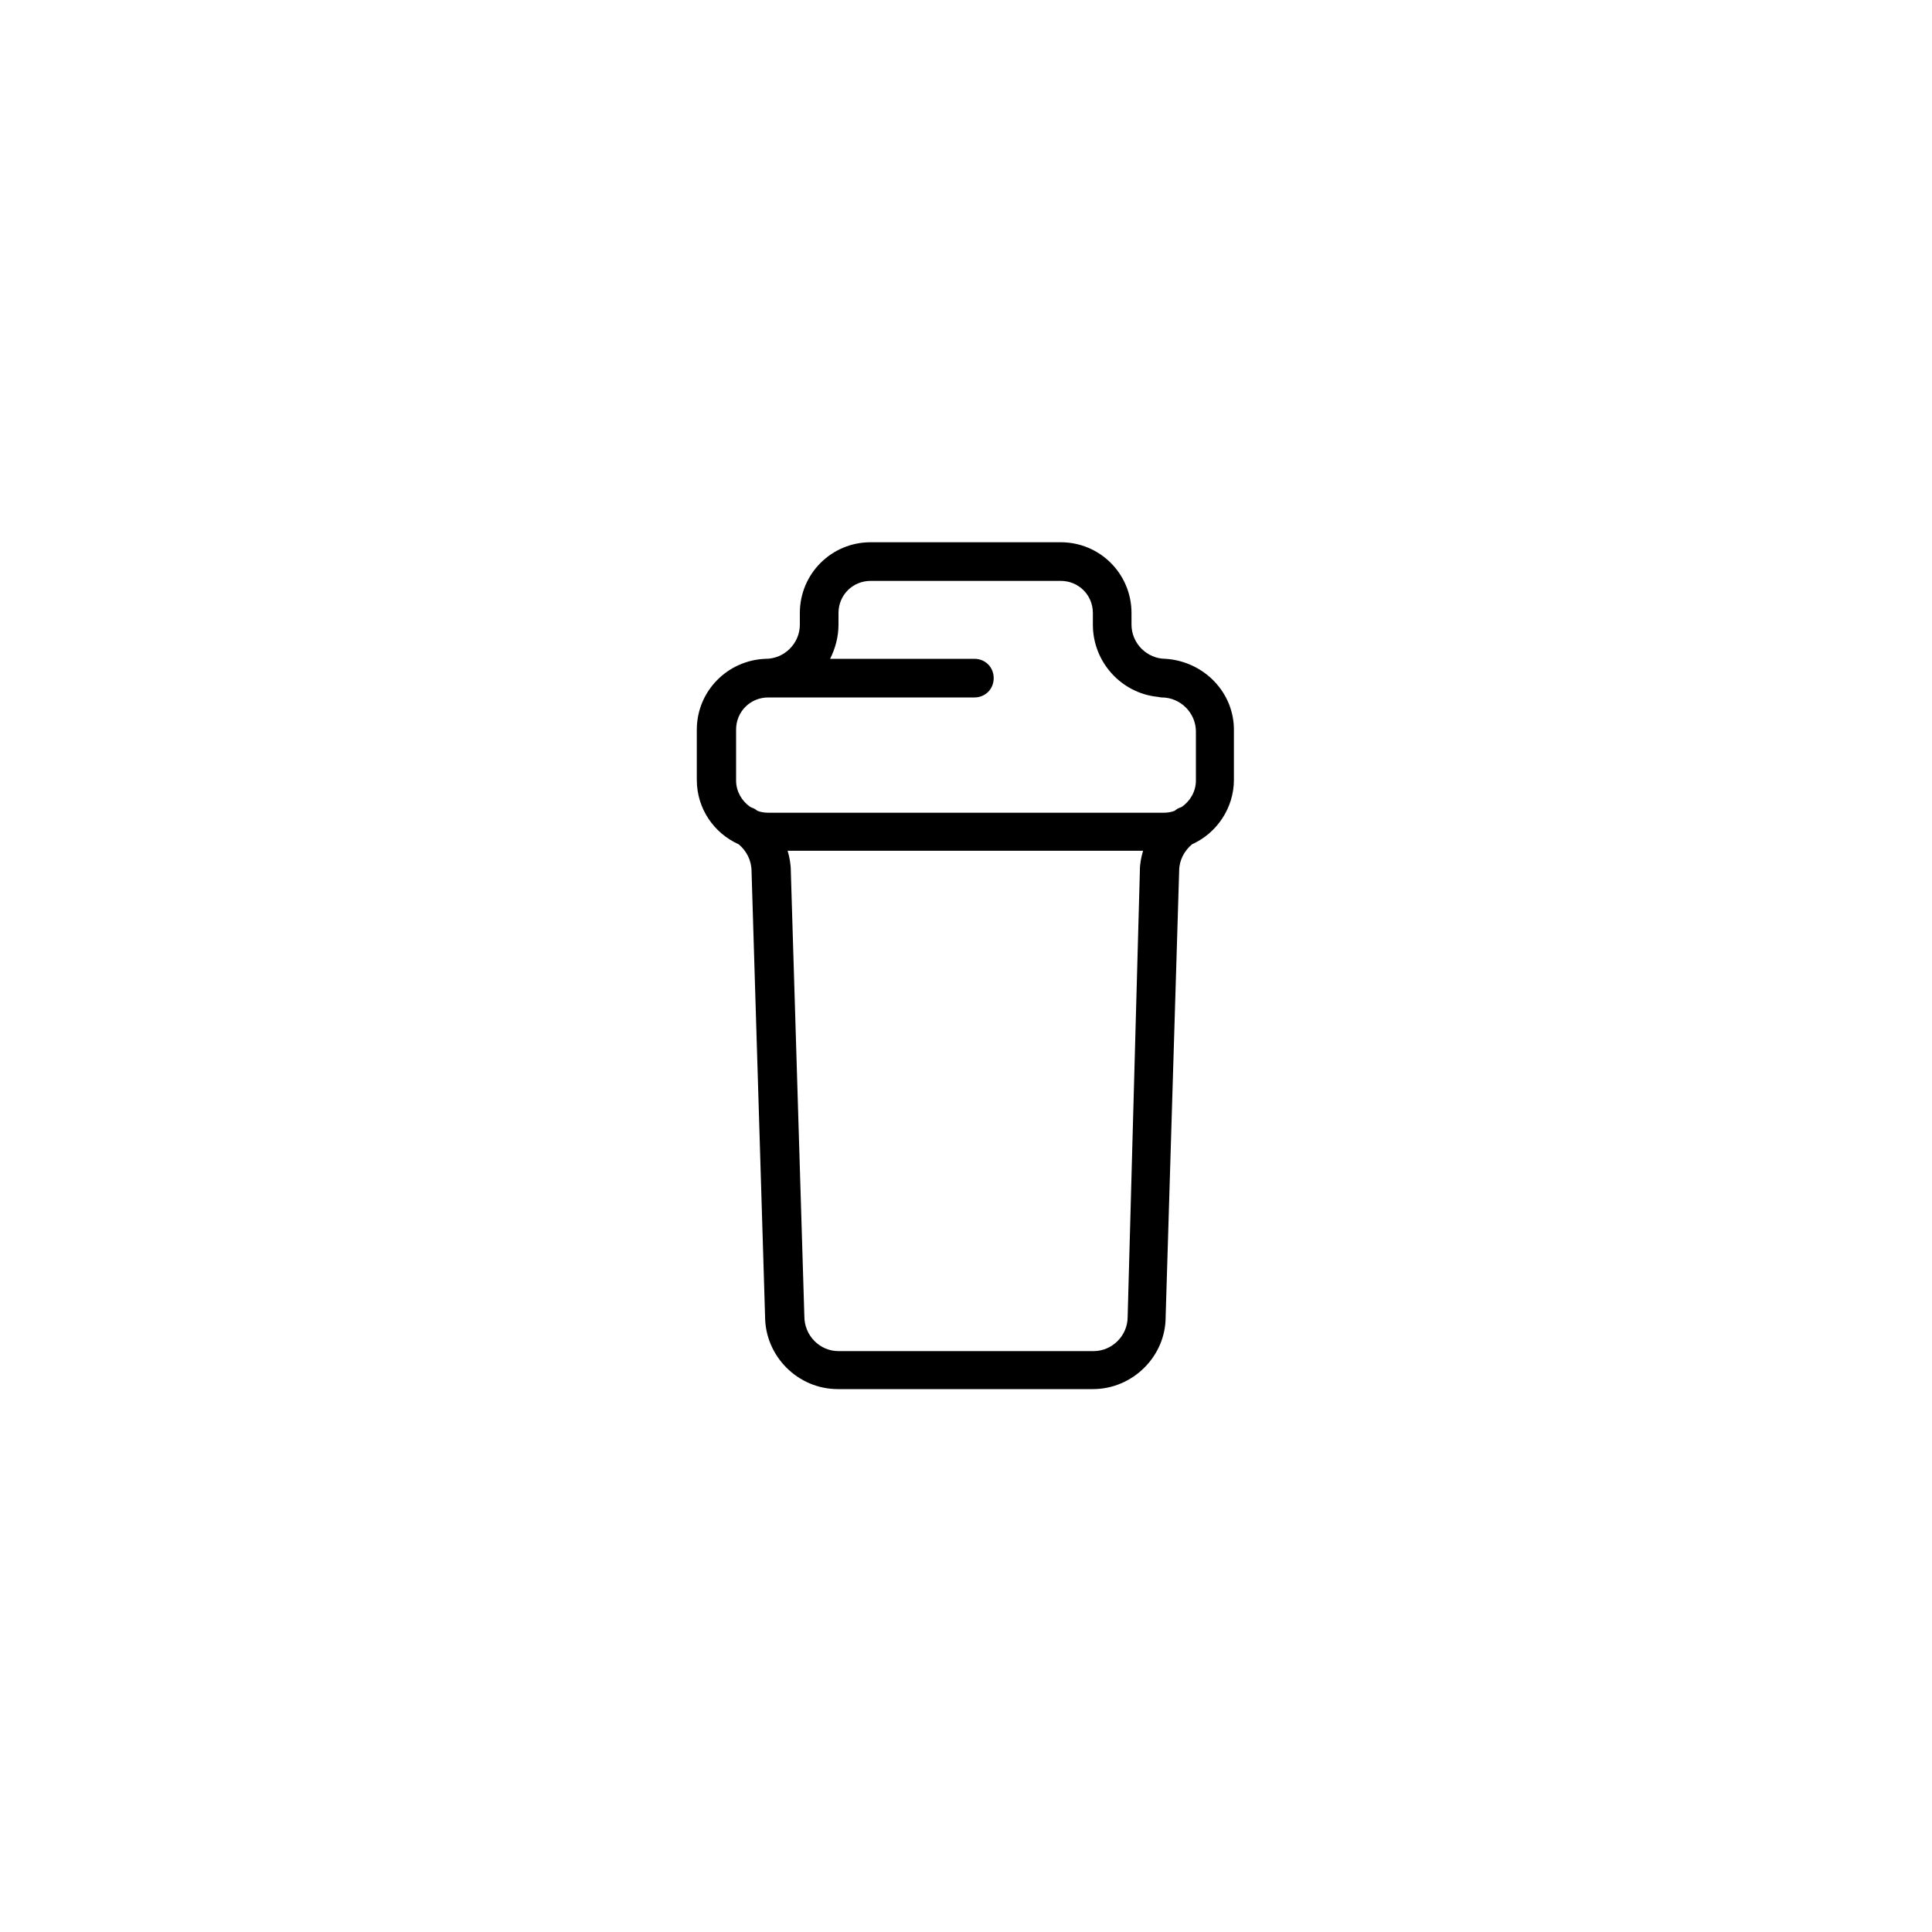 <?xml version="1.0" encoding="utf-8"?>
<!-- Generator: Adobe Illustrator 24.2.3, SVG Export Plug-In . SVG Version: 6.00 Build 0)  -->
<svg version="1.1" id="Layer_1" xmlns="http://www.w3.org/2000/svg" xmlns:xlink="http://www.w3.org/1999/xlink" x="0px" y="0px"
	 viewBox="0 0 300 300" style="enable-background:new 0 0 300 300;" xml:space="preserve">
<path d="M181,102.3L181,102.3c-2.9,0-5.3-2.4-5.3-5.3v-1.8c0-6.1-4.9-11-11-11h-16.4h-13.1c-6.1,0-11,4.9-11,11V97
	c0,2.9-2.4,5.3-5.3,5.3v0c-5.9,0.2-10.7,5-10.7,11v1.8v6c0,4.5,2.7,8.3,6.5,10c1.2,1,2,2.5,2,4.2l2.1,69.1c0,6.2,5.1,11.3,11.3,11.3
	h39.6c6.2,0,11.3-5.1,11.3-11.2l2.1-69.3c0-1.6,0.8-3.1,2-4.1c3.8-1.7,6.5-5.6,6.5-10v-7.6C191.7,107.6,187,102.7,181,102.3z
	 M114.3,113.3c0-2.8,2.2-5,5-5h32c1.7,0,3-1.3,3-3s-1.3-3-3-3h-22.4c0.8-1.6,1.3-3.4,1.3-5.3v-1.8c0-2.8,2.2-5,5-5h13.1h16.4
	c2.8,0,5,2.2,5,5V97c0,5.8,4.4,10.6,10,11.2c0.2,0,0.4,0.1,0.7,0.1c2.9,0,5.3,2.4,5.3,5.3v7.6c0,1.7-0.9,3.2-2.2,4.1
	c-0.3,0.1-0.5,0.2-0.7,0.3c-0.1,0.1-0.3,0.2-0.4,0.3c-0.5,0.2-1.1,0.3-1.7,0.3h-61.4c-0.6,0-1.2-0.1-1.7-0.3
	c-0.1-0.1-0.3-0.2-0.4-0.3c-0.2-0.1-0.5-0.2-0.7-0.3c-1.3-0.9-2.2-2.4-2.2-4.1v-6V113.3z M175.1,204.5c0,2.9-2.4,5.3-5.3,5.3h-39.6
	c-2.9,0-5.3-2.4-5.3-5.4l-2.1-69.1c0-1.1-0.2-2.2-0.5-3.2h55.2c-0.3,1-0.5,2-0.5,3.1L175.1,204.5z"/>
</svg>
